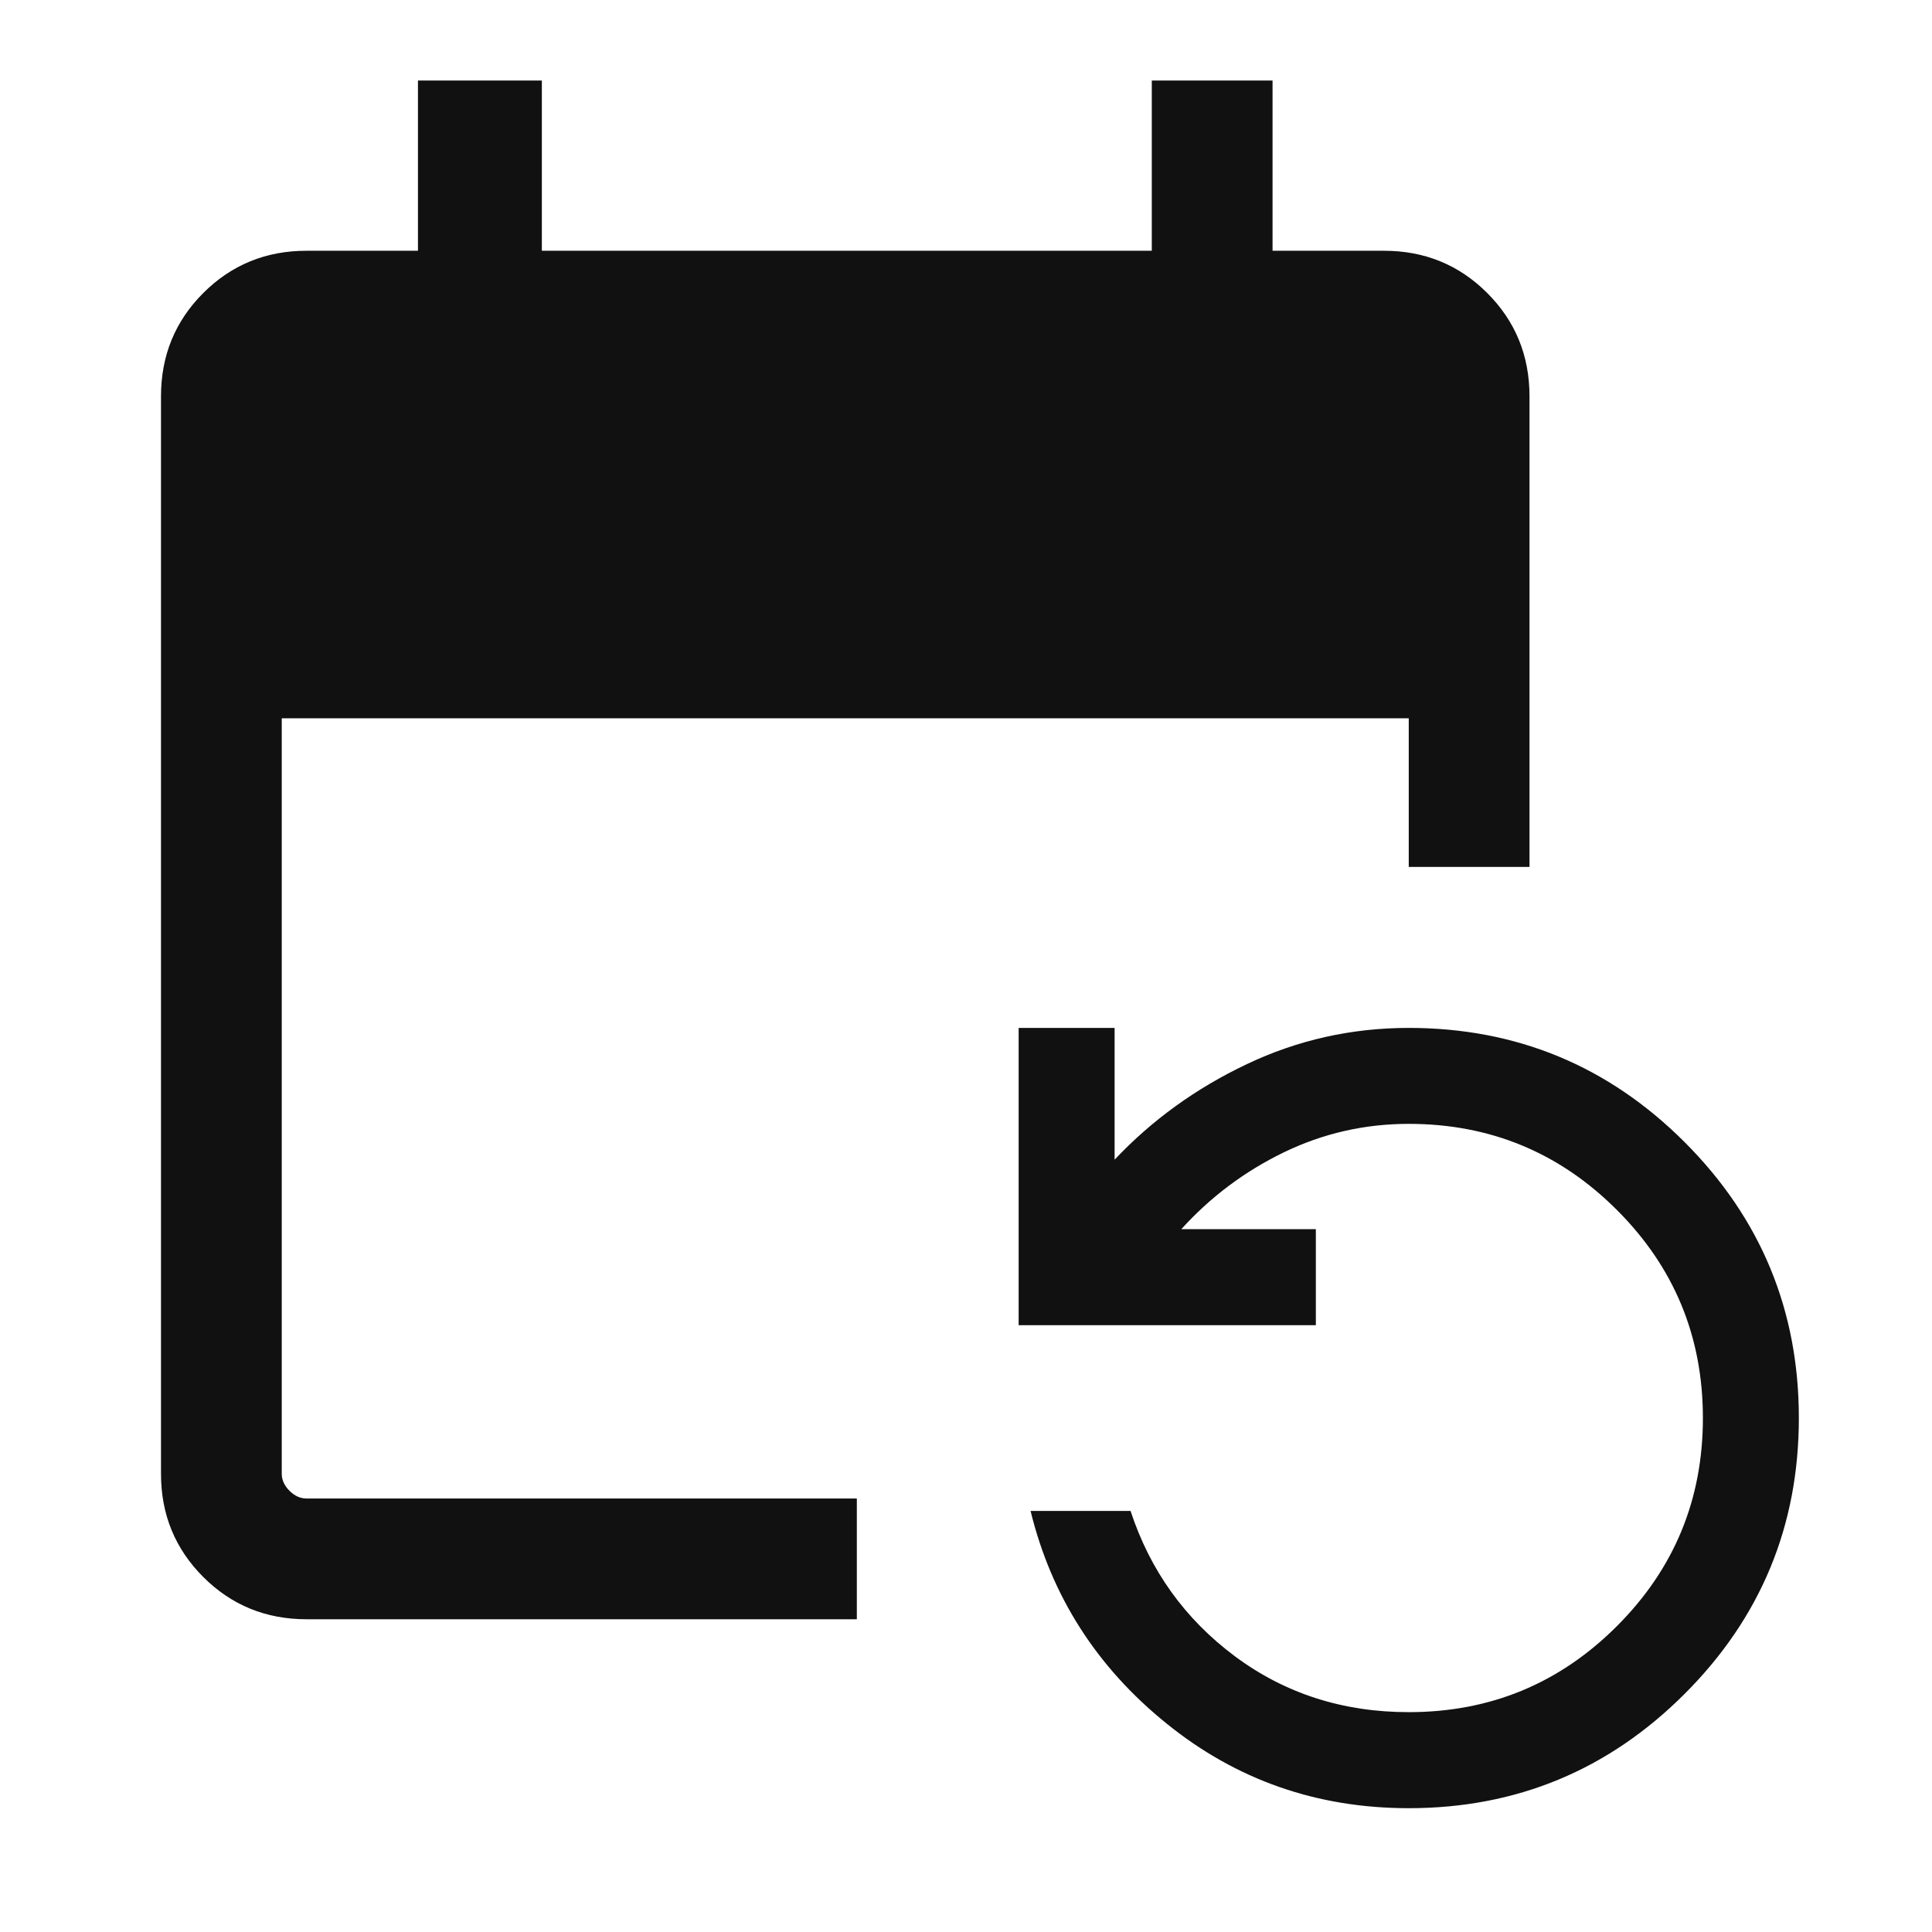 <svg width="24" height="24" viewBox="0 0 24 24" fill="none" xmlns="http://www.w3.org/2000/svg">
<mask id="mask0_214_709" style="mask-type:alpha" maskUnits="userSpaceOnUse" x="0" y="0" width="24" height="24">
<rect width="24" height="24" fill="#D9D9D9"/>
</mask>
<g mask="url(#mask0_214_709)">
<path d="M3.808 20.115C3.303 20.115 2.875 19.94 2.525 19.59C2.175 19.24 2 18.813 2 18.308V4.923C2 4.418 2.175 3.99 2.525 3.64C2.875 3.29 3.303 3.115 3.808 3.115H5.192V1H6.731V3.115H14.308V1H15.808V3.115H17.192C17.697 3.115 18.125 3.29 18.475 3.64C18.825 3.99 19 4.418 19 4.923V10.769H17.5V8.923H3.5V18.308C3.5 18.384 3.532 18.455 3.596 18.519C3.66 18.583 3.731 18.615 3.808 18.615H10.644V20.115H3.808ZM17.5 22.462C16.36 22.462 15.357 22.111 14.491 21.41C13.624 20.71 13.061 19.829 12.802 18.769H14.044C14.287 19.509 14.718 20.11 15.339 20.574C15.961 21.037 16.681 21.269 17.5 21.269C18.512 21.269 19.373 20.913 20.085 20.201C20.798 19.489 21.154 18.627 21.154 17.615C21.154 16.604 20.798 15.742 20.085 15.03C19.373 14.318 18.512 13.961 17.5 13.961C16.953 13.961 16.435 14.079 15.948 14.315C15.461 14.551 15.037 14.869 14.675 15.269H16.346V16.462H12.654V12.769H13.846V14.406C14.309 13.915 14.856 13.519 15.489 13.219C16.12 12.919 16.791 12.769 17.5 12.769C18.838 12.769 19.981 13.242 20.927 14.188C21.873 15.134 22.346 16.277 22.346 17.615C22.346 18.954 21.873 20.096 20.927 21.042C19.981 21.988 18.838 22.462 17.5 22.462Z" fill="#111111"/>
</g>
</svg>

